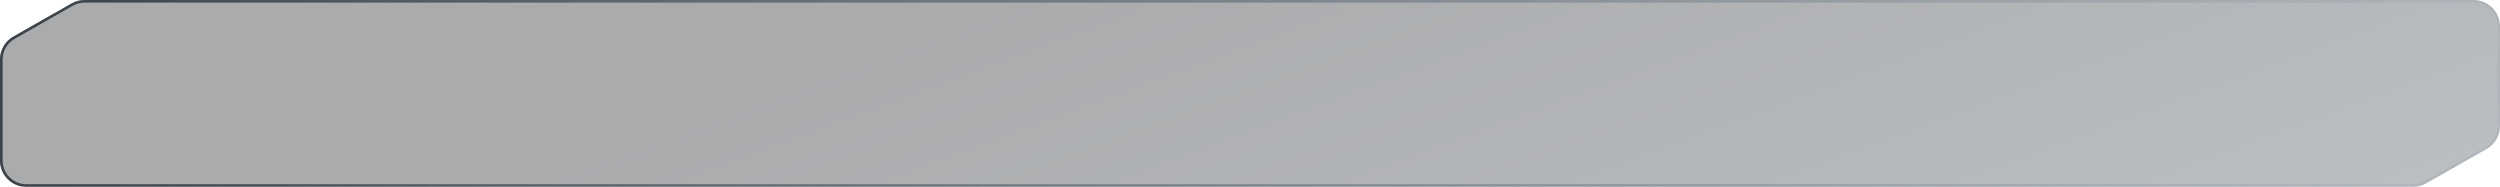 <svg width="950" height="71" viewBox="0 0 950 71" fill="none" xmlns="http://www.w3.org/2000/svg">
<g filter="url(#filter0_b_3133_703)">
<path d="M27.199 1.308L5.055 13.908C1.93 15.685 0 19.004 0 22.599V61C0 66.523 4.477 71 10 71H916.988C918.722 71 920.427 70.549 921.934 69.692L944.945 56.599C948.07 54.821 950 51.502 950 47.907V10C950 4.477 945.523 0 940 0H32.144C30.41 0 28.706 0.451 27.199 1.308Z" fill="url(#paint0_linear_3133_703)" fill-opacity="0.4"/>
<path d="M5.302 14.342L27.446 1.743C28.878 0.928 30.497 0.5 32.144 0.5H940C945.247 0.5 949.5 4.753 949.5 10V47.907C949.5 51.323 947.667 54.475 944.698 56.164L921.686 69.257C920.255 70.072 918.636 70.5 916.988 70.5H10C4.753 70.5 0.5 66.247 0.5 61V22.599C0.5 19.184 2.333 16.031 5.302 14.342Z" stroke="url(#paint1_linear_3133_703)"/>
</g>
<defs>
<filter id="filter0_b_3133_703" x="-148.3" y="-148.3" width="1246.6" height="367.6" filterUnits="userSpaceOnUse" color-interpolation-filters="sRGB">
<feFlood flood-opacity="0" result="BackgroundImageFix"/>
<feGaussianBlur in="BackgroundImageFix" stdDeviation="74.15"/>
<feComposite in2="SourceAlpha" operator="in" result="effect1_backgroundBlur_3133_703"/>
<feBlend mode="normal" in="SourceGraphic" in2="effect1_backgroundBlur_3133_703" result="shape"/>
</filter>
<linearGradient id="paint0_linear_3133_703" x1="383.033" y1="0" x2="556.018" y2="466.564" gradientUnits="userSpaceOnUse">
<stop stop-color="#292D32"/>
<stop offset="1" stop-color="#7B8A98"/>
</linearGradient>
<linearGradient id="paint1_linear_3133_703" x1="-120.752" y1="40.838" x2="1071.48" y2="40.838" gradientUnits="userSpaceOnUse">
<stop stop-color="#262C33"/>
<stop offset="1" stop-color="#718599" stop-opacity="0"/>
</linearGradient>
</defs>
</svg>
